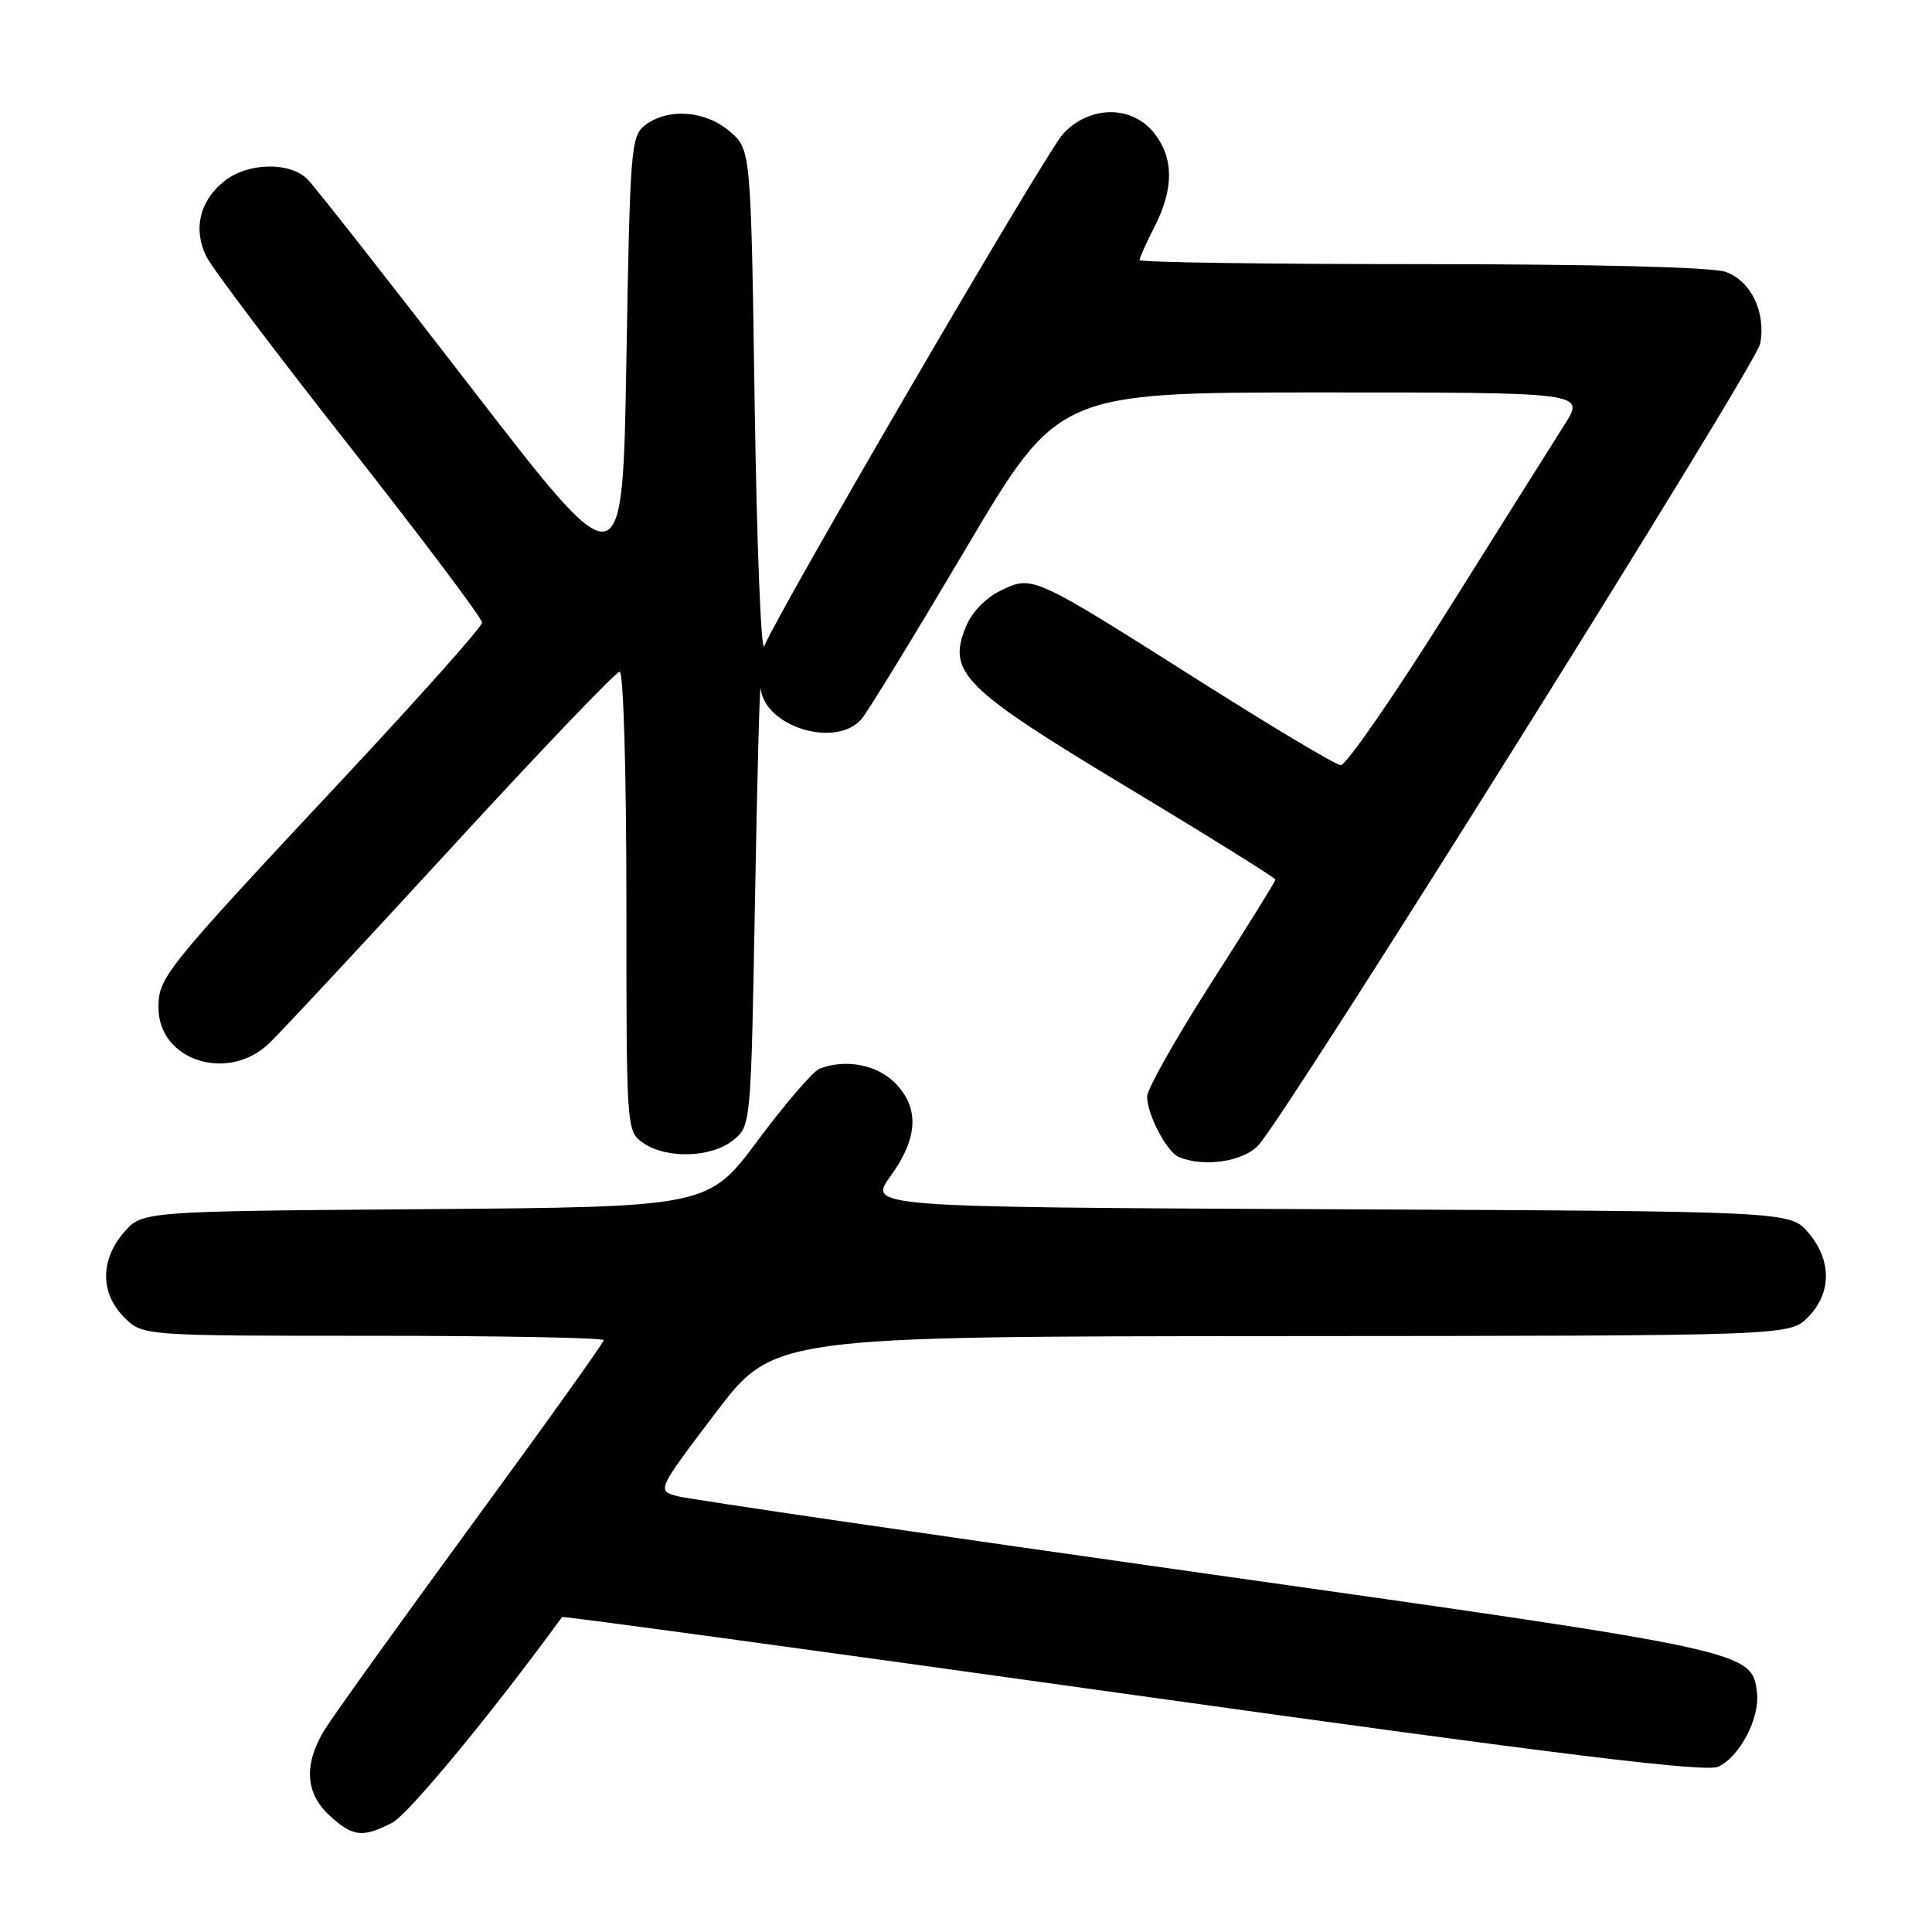 <?xml version="1.0" encoding="UTF-8" standalone="no"?>
<!DOCTYPE svg PUBLIC "-//W3C//DTD SVG 1.1//EN" "http://www.w3.org/Graphics/SVG/1.1/DTD/svg11.dtd" >
<svg xmlns="http://www.w3.org/2000/svg" xmlns:xlink="http://www.w3.org/1999/xlink" version="1.1" viewBox="0 0 256 256">
 <g >
 <path fill="currentColor"
d=" M 51.97 241.52 C 54.13 240.40 65.20 226.99 74.48 214.26 C 74.57 214.12 108.58 218.76 150.05 224.57 C 206.84 232.52 225.99 234.87 227.67 234.10 C 230.51 232.81 233.21 227.64 232.81 224.28 C 232.15 218.76 231.87 218.70 160.00 208.54 C 122.88 203.29 91.27 198.66 89.76 198.25 C 87.03 197.50 87.03 197.50 94.76 187.29 C 102.50 177.08 102.50 177.08 169.80 177.04 C 237.09 177.00 237.09 177.00 239.55 174.55 C 242.72 171.37 242.74 166.97 239.59 163.31 C 237.17 160.50 237.17 160.50 176.10 160.23 C 115.02 159.95 115.02 159.95 118.01 155.83 C 121.68 150.75 121.86 146.77 118.55 143.45 C 116.15 141.06 112.03 140.29 108.61 141.60 C 107.76 141.92 104.09 146.18 100.45 151.06 C 93.85 159.93 93.85 159.93 56.34 160.22 C 18.83 160.50 18.83 160.50 16.41 163.31 C 13.26 166.97 13.28 171.37 16.45 174.55 C 18.91 177.00 18.91 177.00 49.45 177.00 C 66.25 177.00 80.00 177.26 80.00 177.58 C 80.00 177.90 72.13 188.91 62.50 202.05 C 52.88 215.20 44.10 227.42 43.00 229.22 C 40.23 233.78 40.44 237.58 43.65 240.55 C 46.72 243.39 48.04 243.55 51.97 241.52 Z  M 166.74 151.75 C 170.50 147.71 232.69 48.38 233.23 45.56 C 234.03 41.39 232.01 37.20 228.64 36.02 C 226.84 35.40 211.27 35.00 188.35 35.00 C 167.81 35.00 151.00 34.76 151.00 34.46 C 151.00 34.16 151.90 32.16 153.00 30.00 C 155.56 24.98 155.54 20.95 152.93 17.63 C 149.99 13.90 144.34 13.95 140.85 17.75 C 138.59 20.20 103.20 80.89 101.27 85.61 C 100.85 86.65 100.28 72.27 100.00 53.66 C 99.50 19.82 99.50 19.82 96.69 17.41 C 93.47 14.64 88.55 14.27 85.50 16.57 C 83.60 18.01 83.48 19.57 83.00 47.72 C 82.50 77.36 82.50 77.36 62.50 51.45 C 51.50 37.19 41.71 24.73 40.75 23.76 C 38.41 21.41 32.88 21.52 29.75 23.98 C 26.46 26.57 25.55 30.38 27.34 33.99 C 28.12 35.55 36.67 46.88 46.34 59.16 C 56.00 71.45 63.90 81.95 63.88 82.50 C 63.87 83.05 55.68 92.25 45.70 102.93 C 21.71 128.60 21.00 129.48 21.00 133.52 C 21.00 140.53 30.19 143.49 35.66 138.25 C 37.24 136.74 48.13 125.04 59.88 112.25 C 71.62 99.46 81.63 89.00 82.11 89.00 C 82.61 89.00 83.00 102.41 83.00 119.44 C 83.00 149.77 83.01 149.89 85.22 151.44 C 88.29 153.59 94.27 153.41 97.14 151.09 C 99.50 149.18 99.50 149.18 100.04 119.34 C 100.33 102.93 100.67 90.29 100.79 91.25 C 101.41 96.37 110.83 99.18 114.18 95.25 C 115.00 94.29 121.19 84.16 127.95 72.75 C 140.22 52.00 140.22 52.00 175.12 52.00 C 210.03 52.00 210.03 52.00 207.32 56.25 C 205.84 58.59 198.83 69.72 191.76 81.00 C 184.68 92.28 178.33 101.45 177.65 101.39 C 176.96 101.34 168.55 96.31 158.95 90.23 C 136.77 76.18 136.86 76.22 132.63 78.24 C 130.67 79.17 128.78 81.11 128.01 82.98 C 125.47 89.11 127.53 91.17 149.37 104.32 C 160.17 110.82 169.00 116.33 169.00 116.55 C 169.00 116.78 165.18 122.94 160.50 130.23 C 155.83 137.53 152.00 144.31 152.00 145.30 C 152.00 147.69 154.63 152.69 156.23 153.33 C 159.60 154.69 164.73 153.92 166.74 151.75 Z "/>
</g>
</svg>